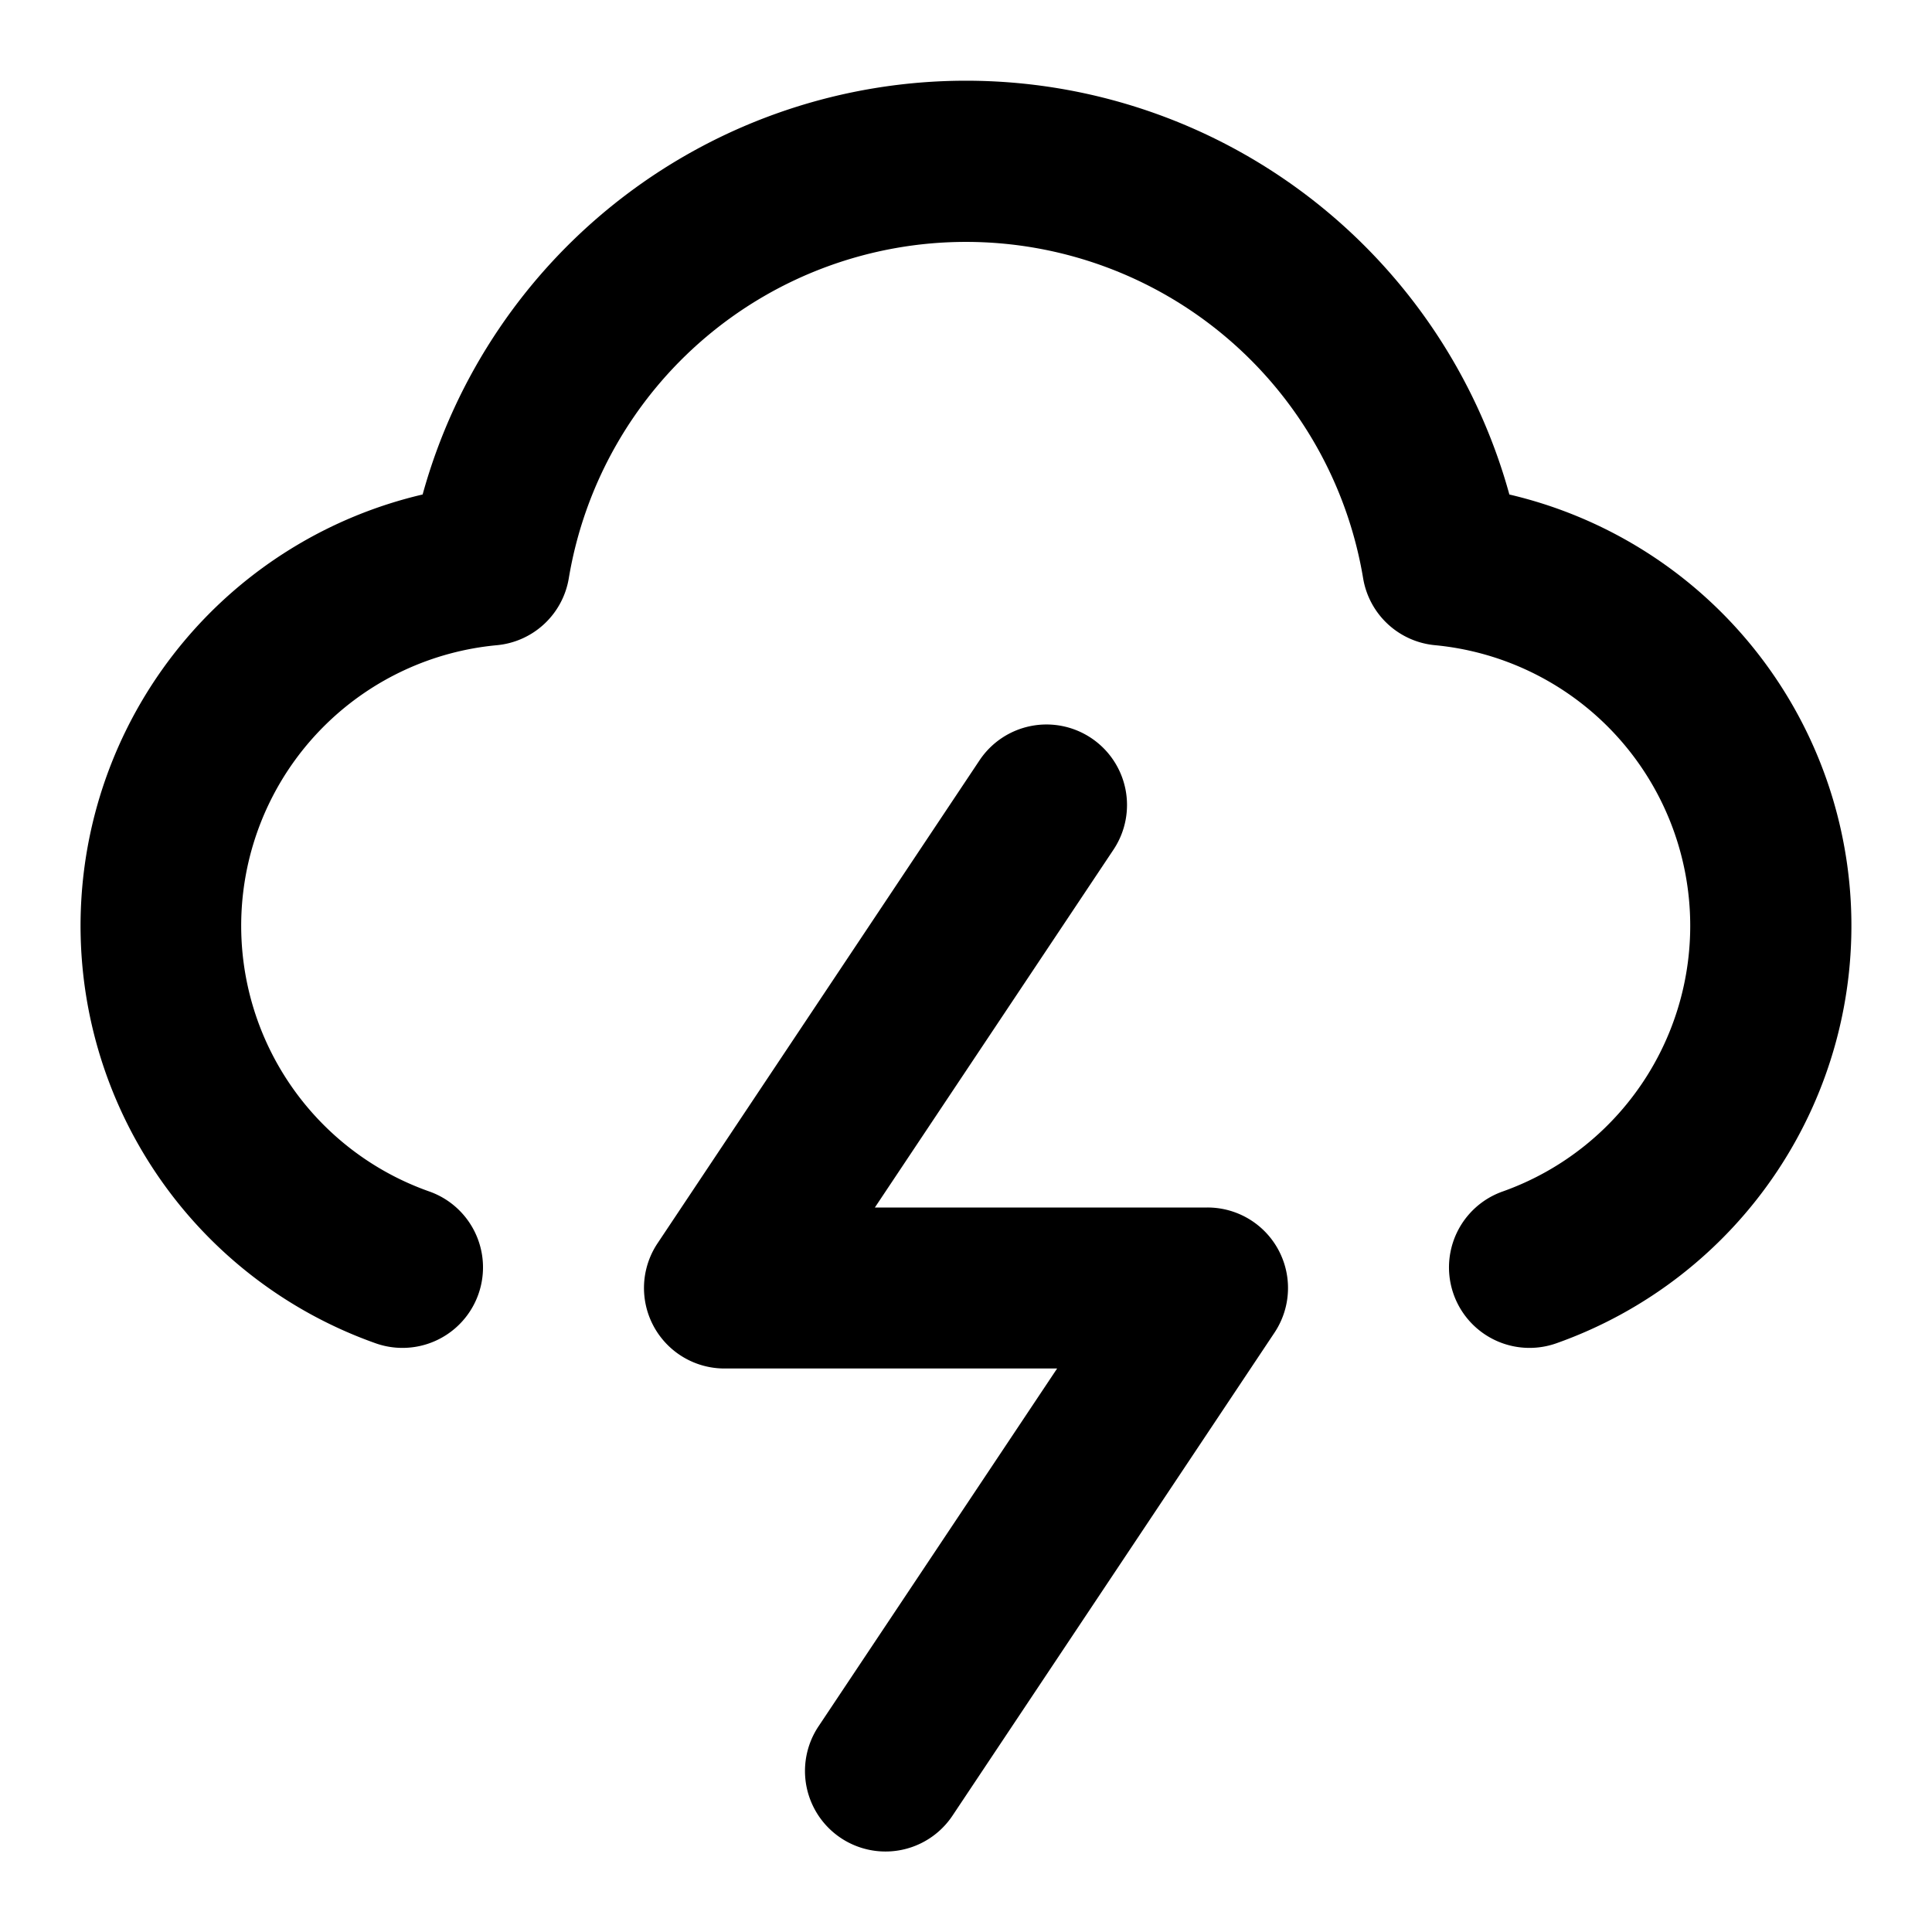 <svg xmlns="http://www.w3.org/2000/svg" width="24" height="24" fill="currentColor" viewBox="0 0 24 24">
  <path fill-rule="evenodd" d="M5.25 6.143a7.002 7.002 0 0 1 13.5 0 5.502 5.502 0 0 1 .583 10.544 1 1 0 1 1-.666-1.886 3.502 3.502 0 0 0-.839-6.786 1 1 0 0 1-.895-.833 5.002 5.002 0 0 0-9.867 0 1 1 0 0 1-.894.833 3.5 3.5 0 0 0-.839 6.786 1 1 0 0 1-.666 1.886 5.502 5.502 0 0 1 .582-10.544Zm8.305 3.025a1 1 0 0 1 .277 1.387L10.868 15H15a1 1 0 0 1 .832 1.555l-4 6a1 1 0 0 1-1.664-1.11L13.132 17H9a1 1 0 0 1-.832-1.555l4-6a1 1 0 0 1 1.387-.277Z" clip-rule="evenodd"/>
</svg>

